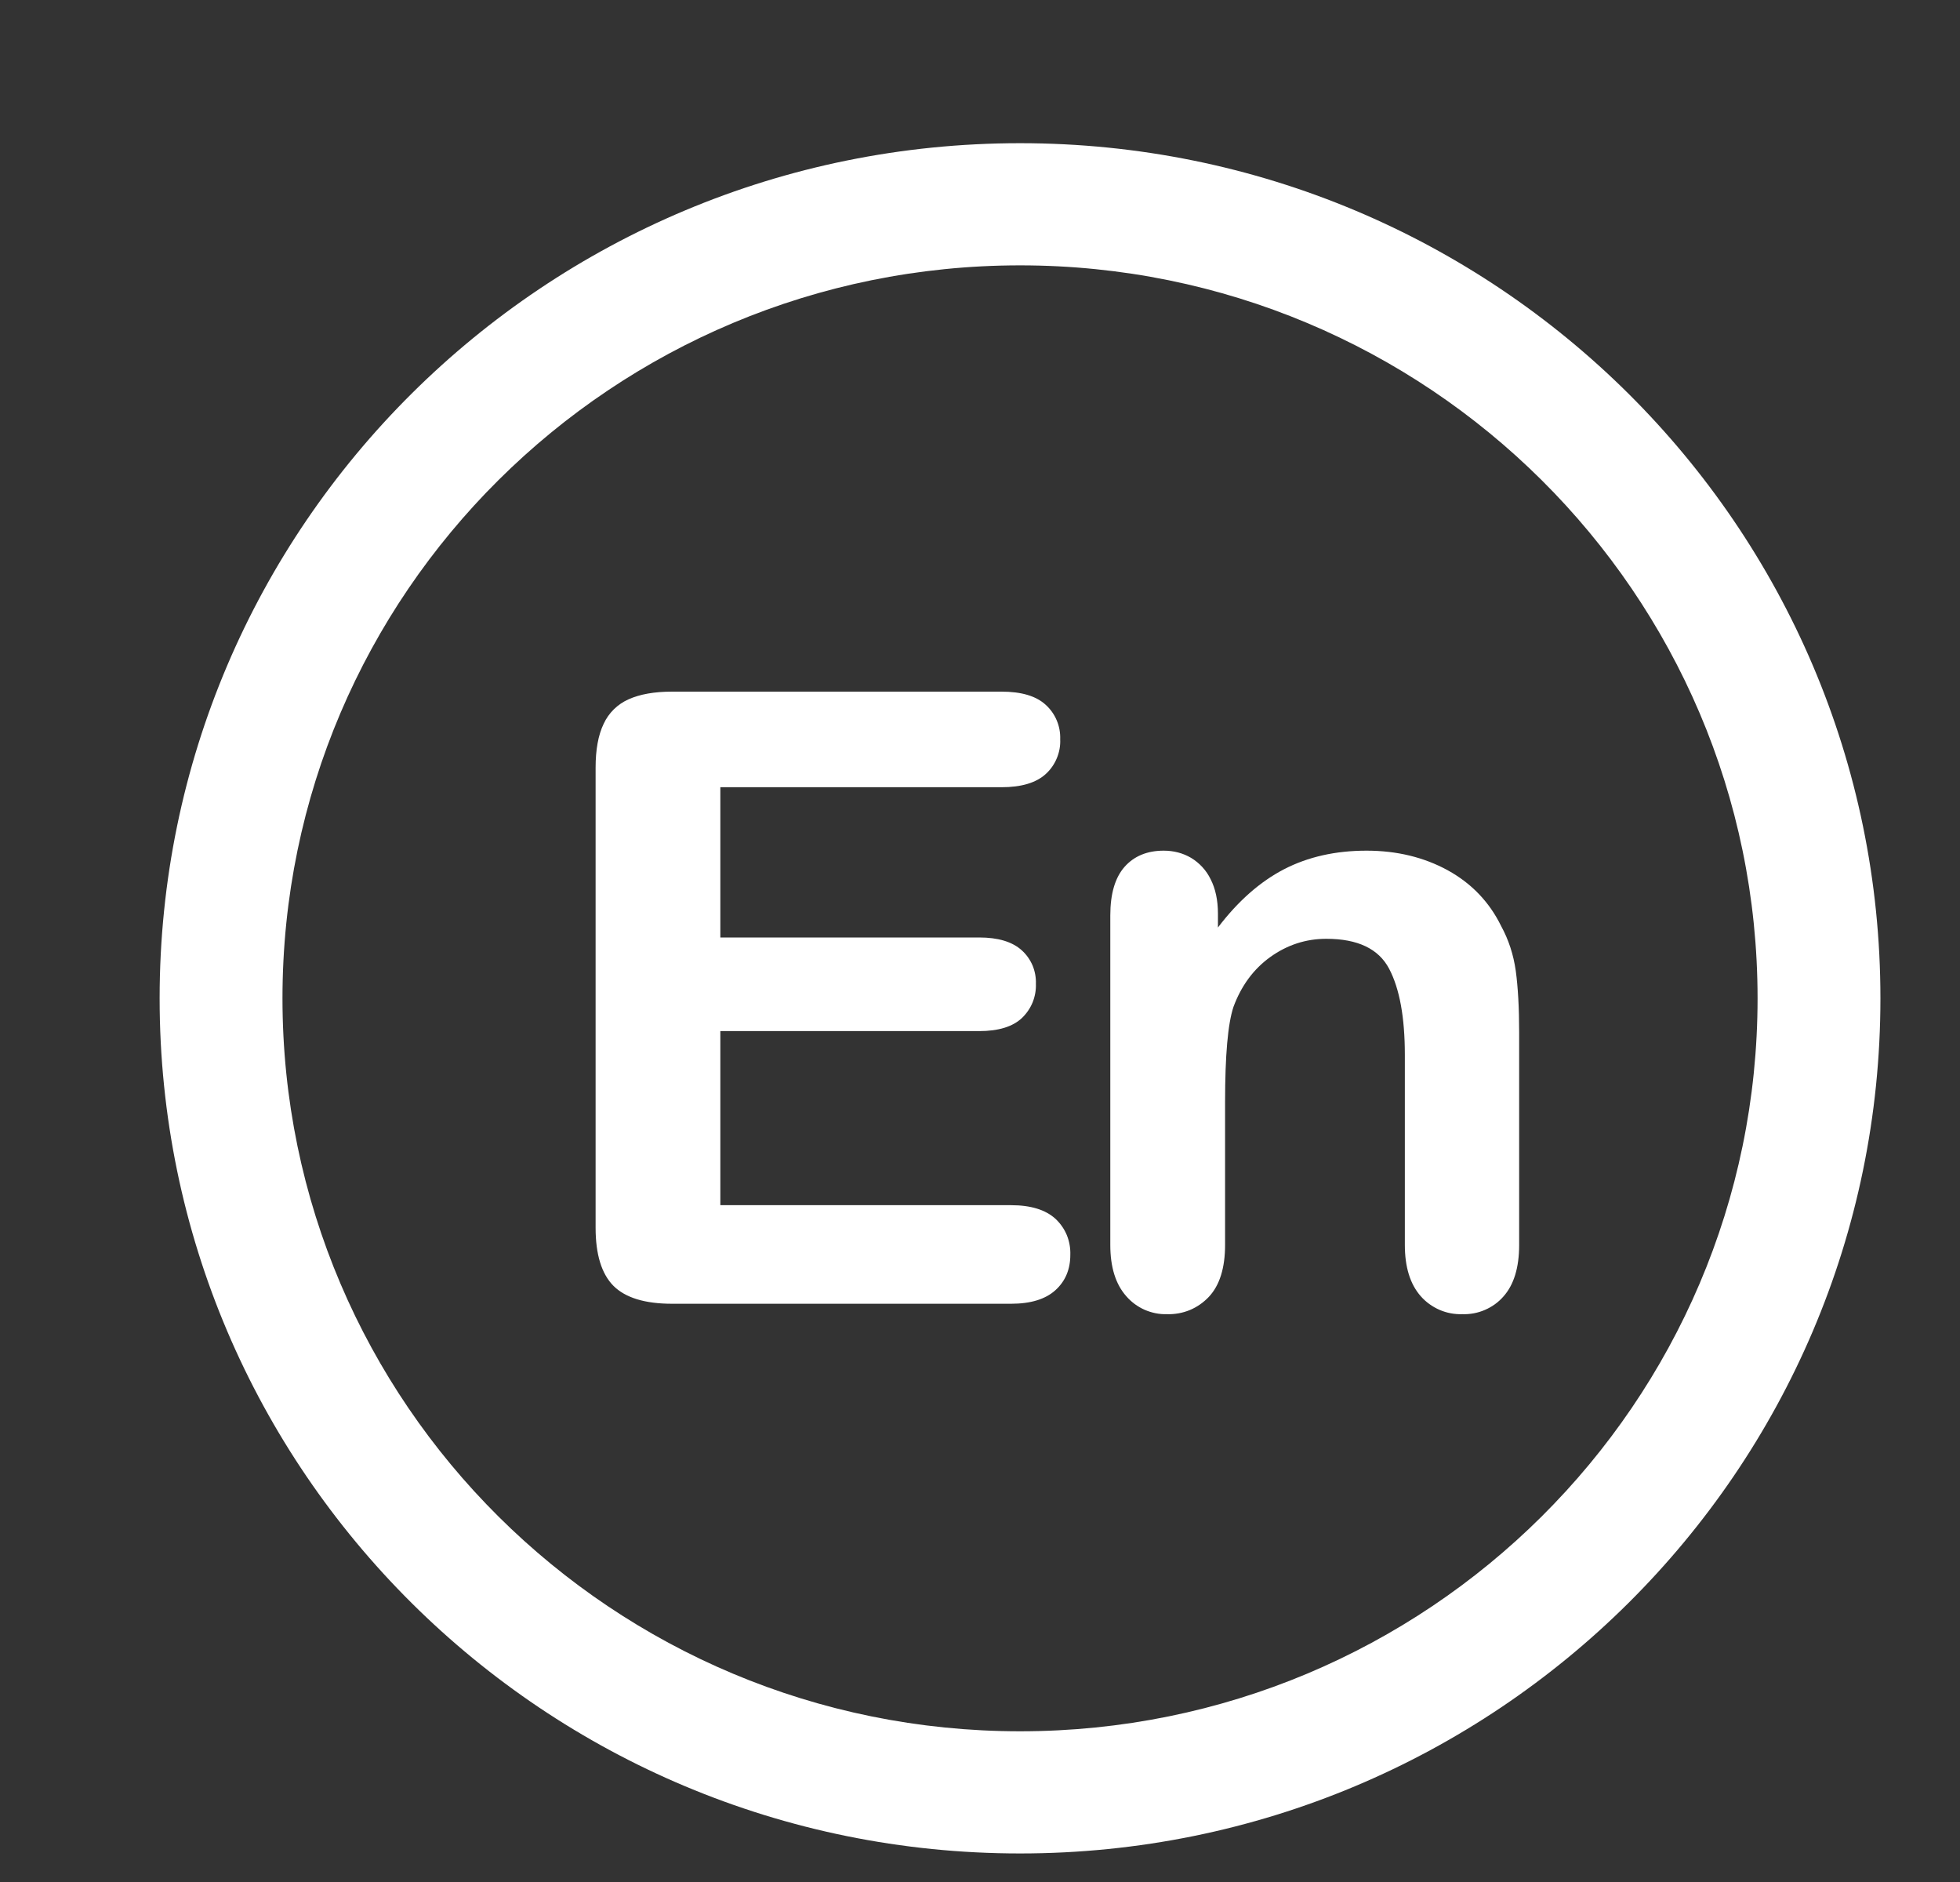 <svg width="25" height="24" viewBox="0 0 25 24" fill="none" xmlns="http://www.w3.org/2000/svg">
<rect x="0" y="0" width="25" height="24" fill="#333333" stroke="none"/>
<g clip-path="url(#clip0_526_69)">
<path d="M13.011 23.636C6.949 23.636 2.036 18.754 2.036 12.731C2.036 6.708 6.949 1.826 13.011 1.826C19.072 1.826 23.985 6.708 23.985 12.731C23.985 18.754 19.072 23.636 13.011 23.636ZM13.011 22.078C18.206 22.078 22.418 17.893 22.418 12.731C22.418 7.569 18.206 3.384 13.011 3.384C7.816 3.384 3.603 7.569 3.603 12.731C3.603 17.893 7.816 22.078 13.011 22.078ZM15.535 11.652V11.828C15.791 11.491 16.073 11.243 16.378 11.085C16.684 10.927 17.034 10.848 17.431 10.848C17.817 10.848 18.162 10.932 18.466 11.098C18.769 11.265 18.996 11.502 19.146 11.807C19.243 11.984 19.305 12.176 19.334 12.382C19.362 12.588 19.377 12.85 19.377 13.17V15.875C19.377 16.166 19.309 16.386 19.175 16.535C19.11 16.609 19.03 16.666 18.939 16.705C18.849 16.744 18.751 16.762 18.653 16.759C18.553 16.762 18.454 16.744 18.362 16.704C18.27 16.664 18.188 16.605 18.122 16.53C17.987 16.377 17.919 16.159 17.919 15.876V13.453C17.919 12.973 17.852 12.607 17.718 12.353C17.584 12.099 17.317 11.972 16.917 11.972C16.656 11.972 16.418 12.05 16.203 12.204C15.989 12.358 15.833 12.57 15.733 12.84C15.661 13.057 15.626 13.461 15.626 14.054V15.875C15.626 16.169 15.557 16.391 15.419 16.538C15.351 16.61 15.268 16.668 15.177 16.706C15.085 16.744 14.985 16.762 14.886 16.759C14.787 16.762 14.69 16.742 14.6 16.703C14.51 16.663 14.43 16.604 14.366 16.53C14.23 16.377 14.162 16.159 14.162 15.876V11.674C14.162 11.397 14.223 11.191 14.345 11.053C14.466 10.917 14.633 10.848 14.843 10.848C14.972 10.848 15.088 10.879 15.191 10.939C15.299 11.004 15.386 11.098 15.441 11.211C15.503 11.331 15.535 11.479 15.535 11.652ZM12.773 10.039H9.188V11.955H12.489C12.732 11.955 12.913 12.01 13.033 12.119C13.093 12.173 13.139 12.239 13.171 12.313C13.201 12.387 13.216 12.467 13.213 12.547C13.216 12.628 13.201 12.708 13.171 12.783C13.14 12.858 13.094 12.925 13.036 12.981C12.918 13.093 12.735 13.149 12.489 13.149H9.188V15.369H12.896C13.147 15.369 13.335 15.427 13.462 15.542C13.525 15.601 13.575 15.672 13.608 15.752C13.64 15.831 13.655 15.917 13.652 16.003C13.652 16.187 13.589 16.338 13.462 16.453C13.335 16.568 13.147 16.626 12.896 16.626H8.572C8.225 16.626 7.976 16.549 7.824 16.397C7.673 16.244 7.597 15.997 7.597 15.657V9.789C7.597 9.562 7.63 9.376 7.699 9.232C7.763 9.092 7.876 8.981 8.017 8.918C8.162 8.853 8.346 8.82 8.572 8.82H12.774C13.027 8.82 13.215 8.875 13.338 8.988C13.399 9.043 13.447 9.111 13.479 9.187C13.511 9.263 13.526 9.345 13.523 9.427C13.527 9.51 13.512 9.592 13.48 9.669C13.448 9.746 13.4 9.815 13.338 9.871C13.215 9.983 13.027 10.039 12.774 10.039H12.773Z" fill="white"/>
</g>
<defs>
<clipPath id="clip0_526_69">
<rect width="23.536" height="23.386" fill="white" transform="translate(0.565 0.365)"/>
</clipPath>
</defs>
</svg>
